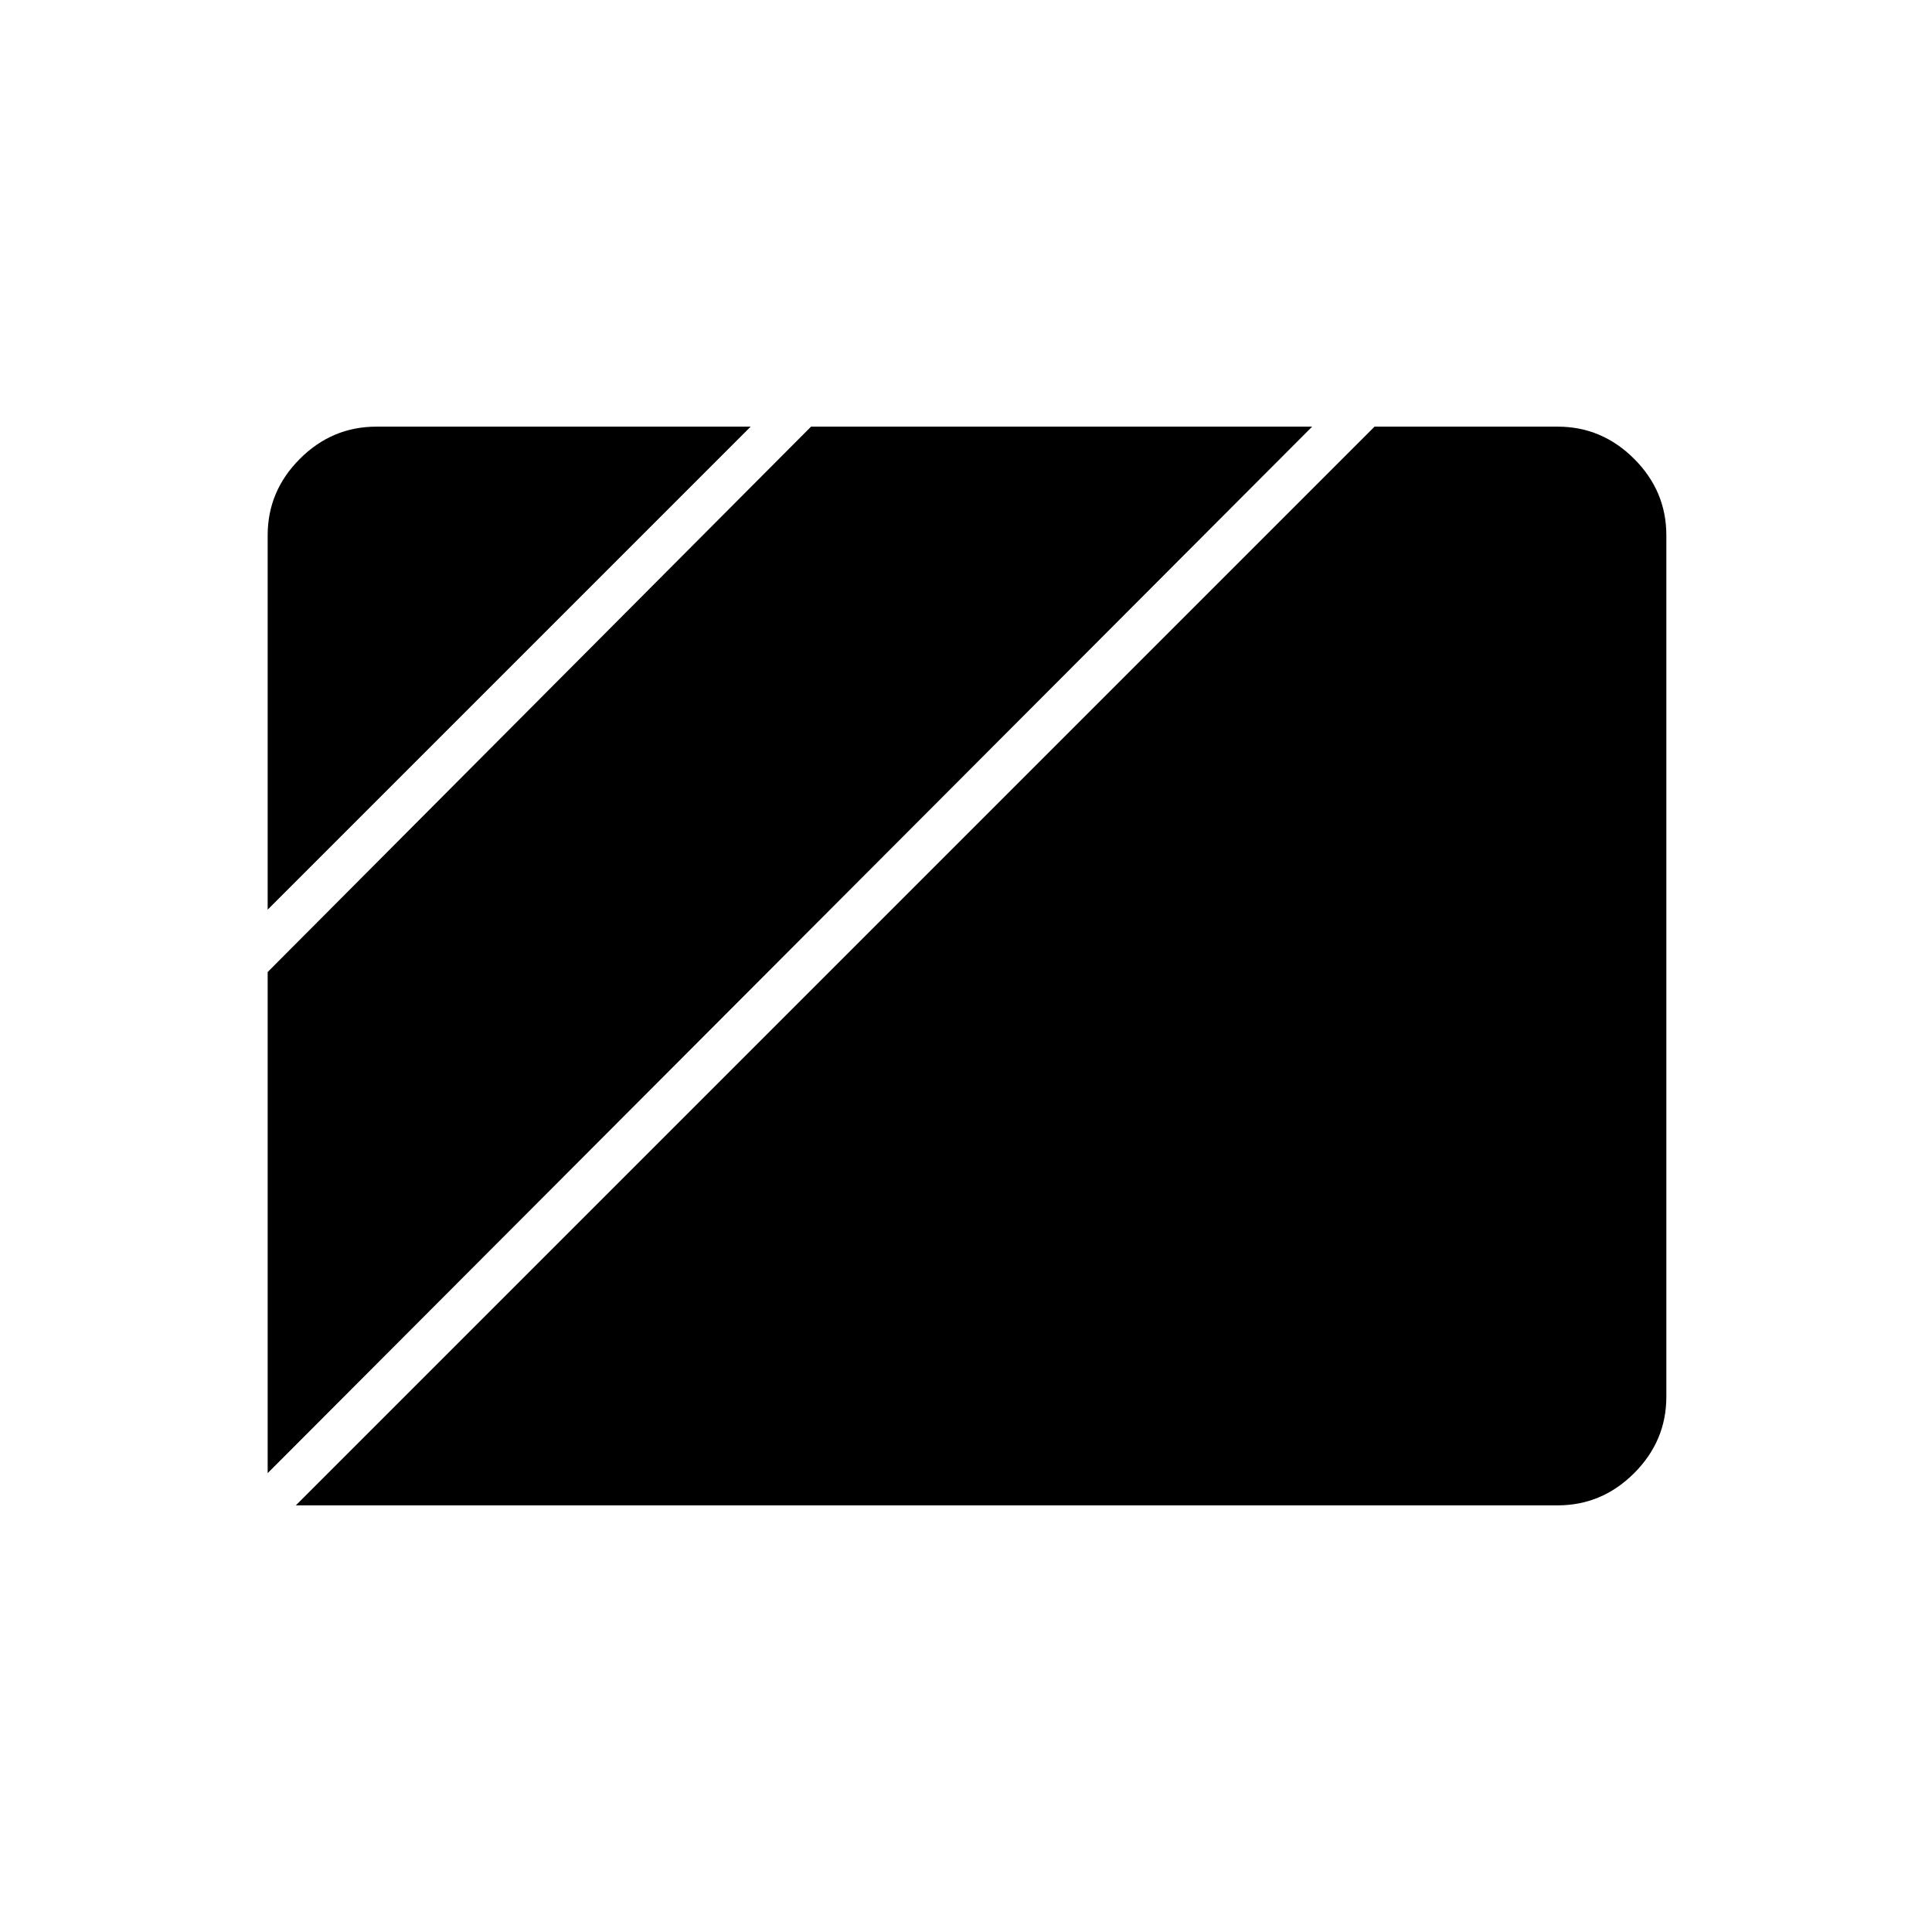 <svg xmlns="http://www.w3.org/2000/svg" width="48" height="48" viewBox="0 96 960 960"><path d="m133 548 240-240H187q-22 0-38 16t-16 38v186Zm0 280 519-520H403L133 579v249Zm14 16h627q22 0 38-16t16-38V362q0-22-16-38t-38-16h-91L147 844Z"/></svg>